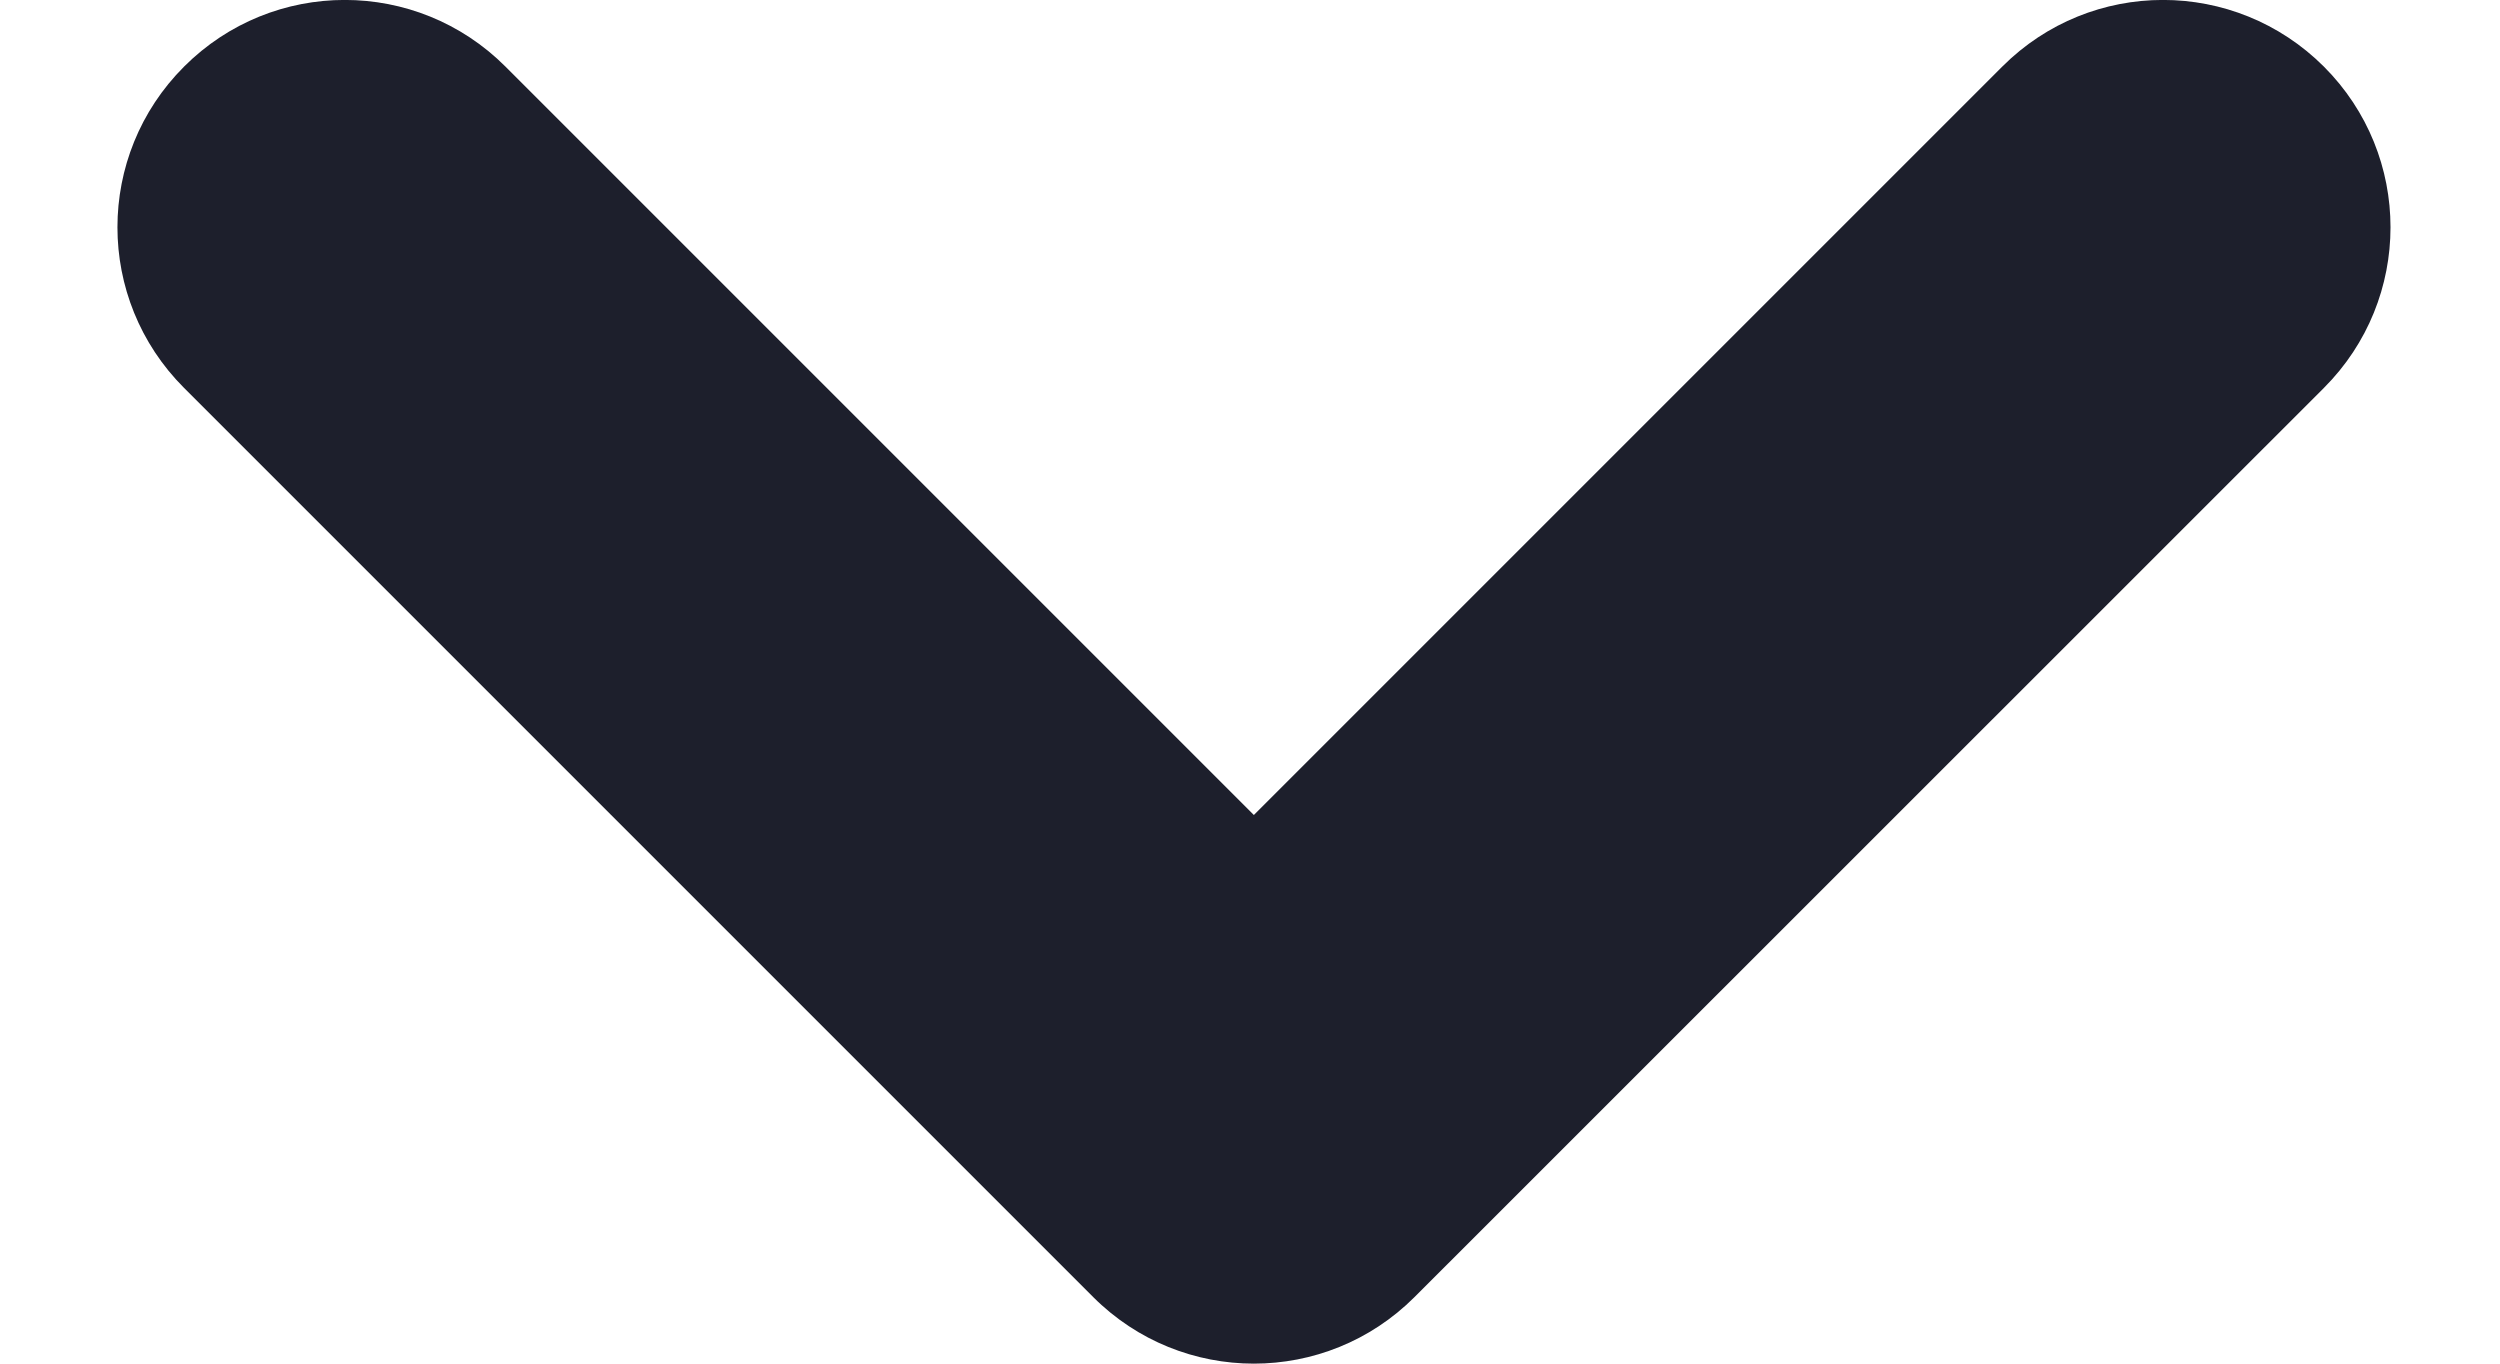 <svg width="11" height="6" viewBox="0 0 11 6" fill="none" xmlns="http://www.w3.org/2000/svg">
<path d="M5.517 6C5.261 6 5.005 5.902 4.81 5.707L0.81 1.707C0.419 1.316 0.419 0.684 0.81 0.293C1.201 -0.098 1.833 -0.098 2.224 0.293L5.517 3.586L8.81 0.293C9.201 -0.098 9.833 -0.098 10.225 0.293C10.616 0.684 10.616 1.316 10.225 1.707L6.224 5.707C6.029 5.902 5.773 6 5.517 6Z" fill="#1D1F2C"/>
</svg>
